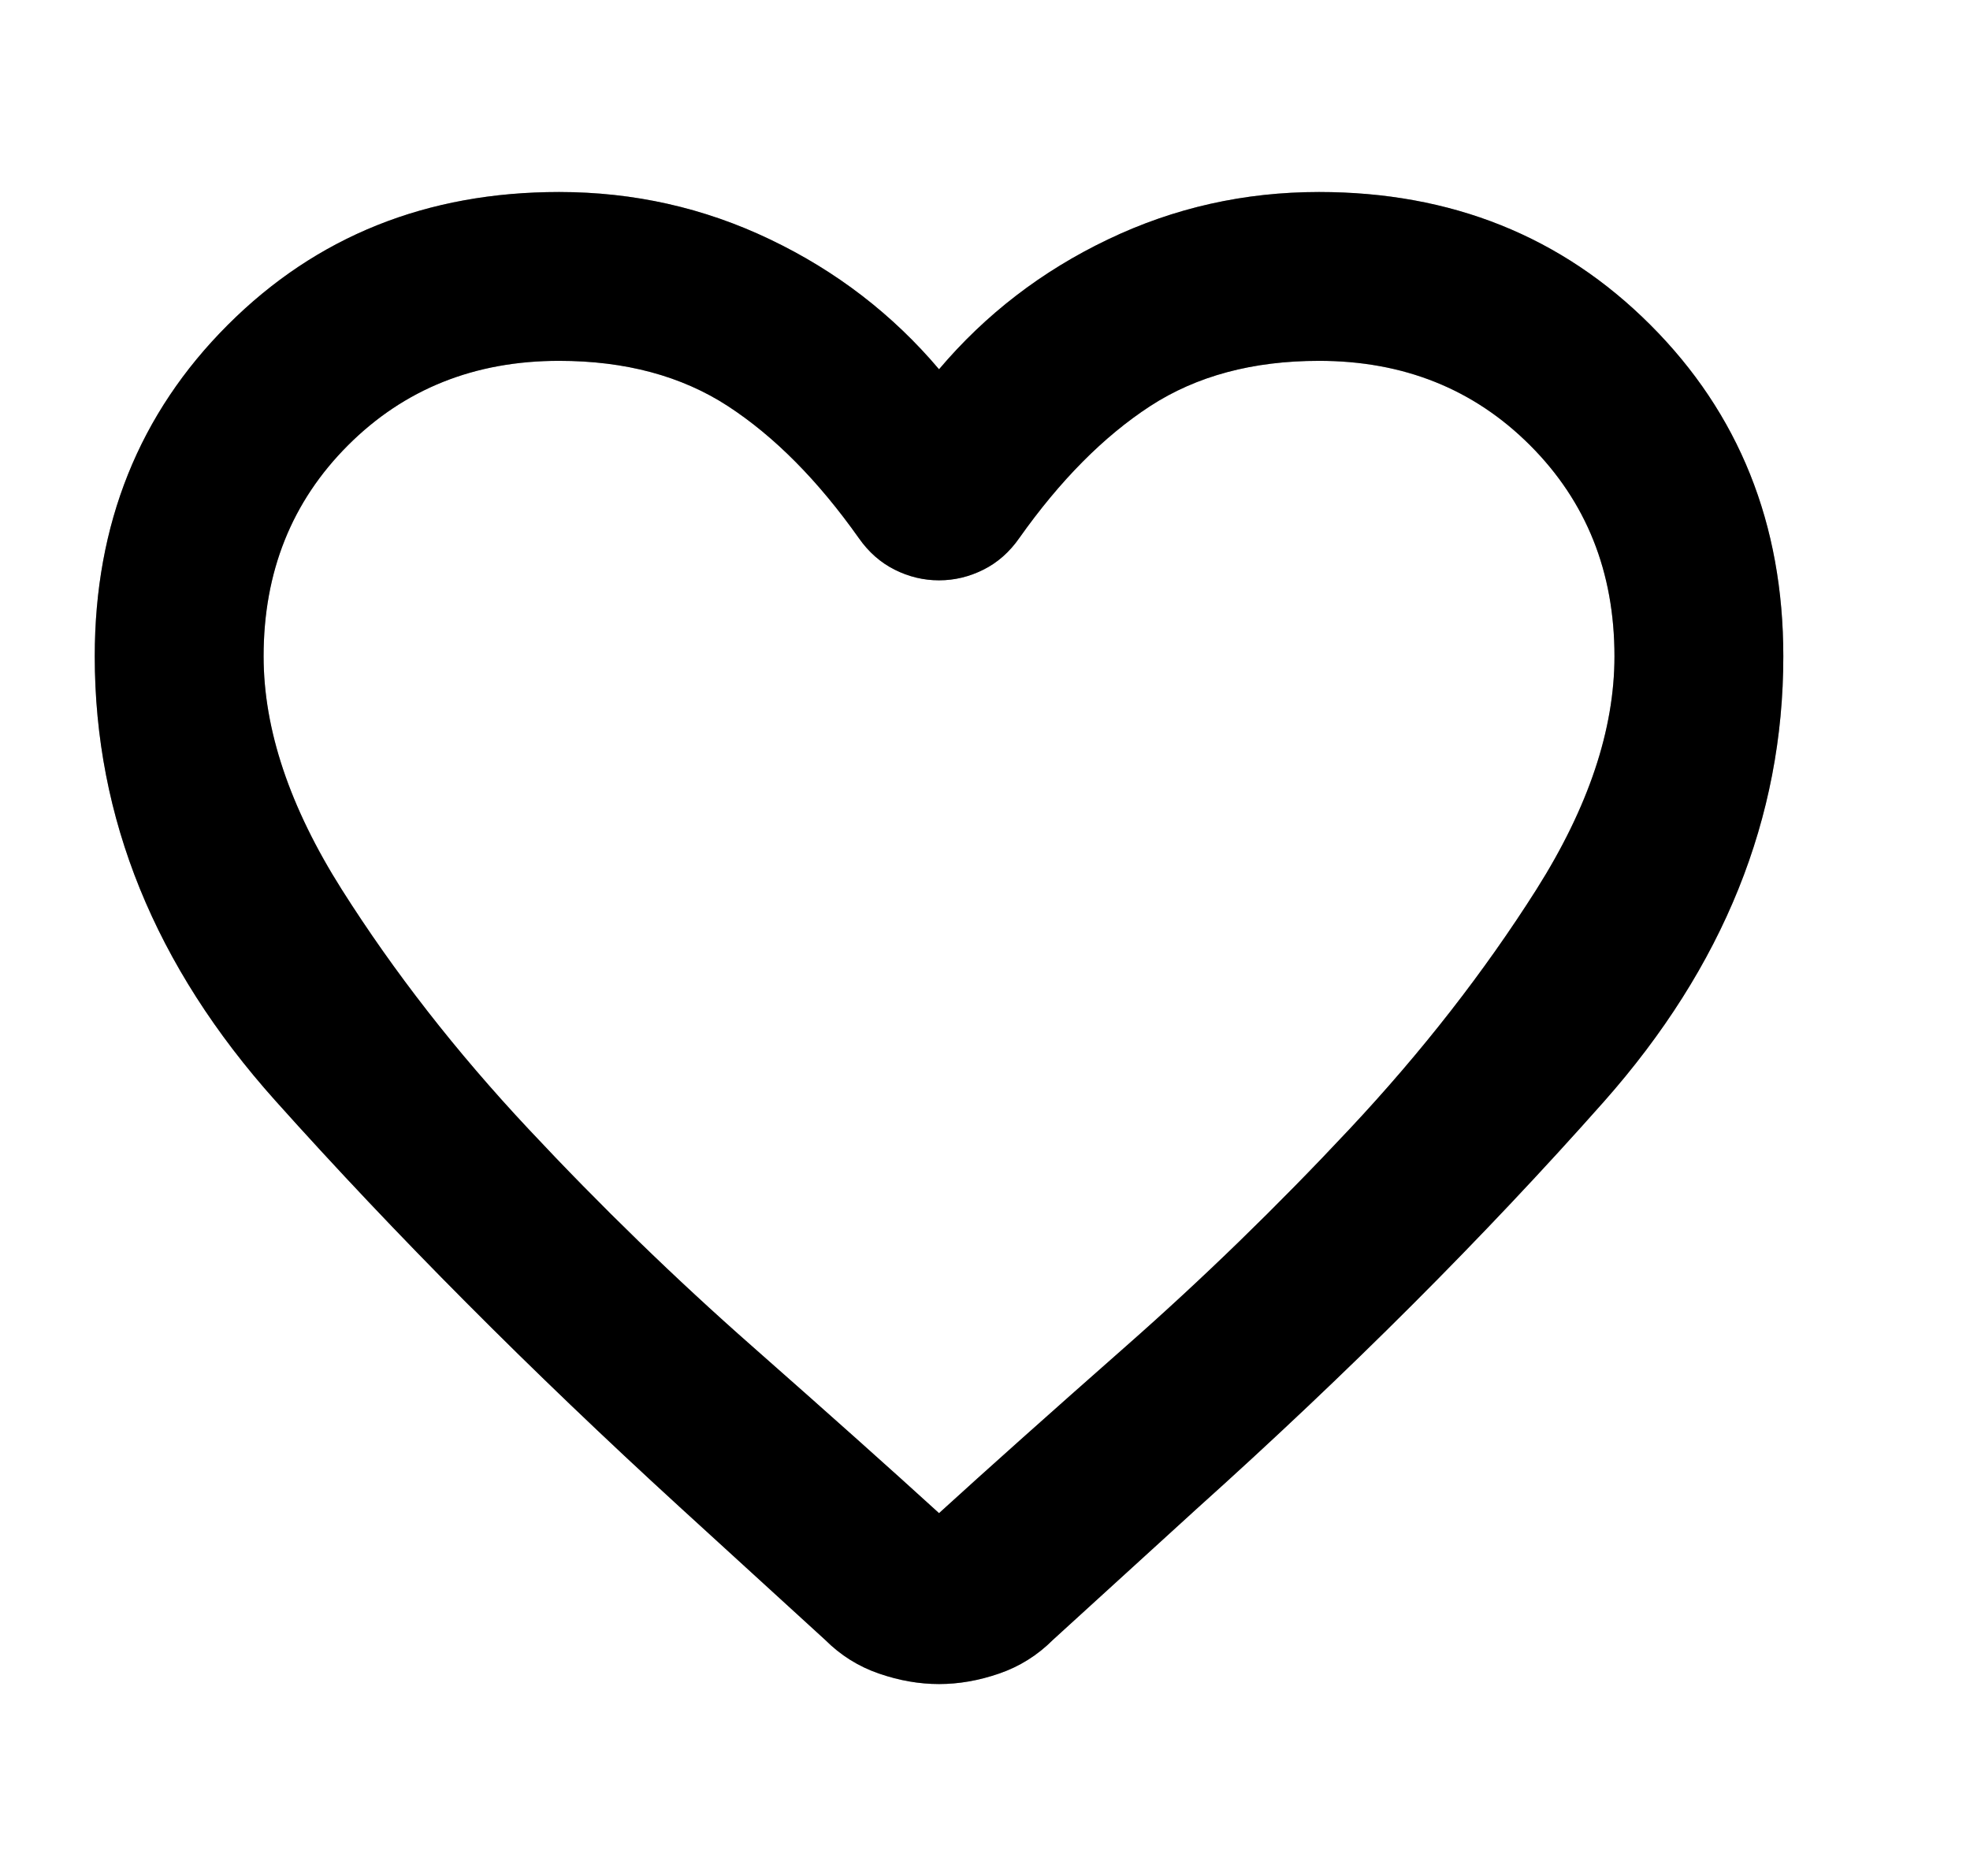 <svg width="21" height="20" viewBox="0 0 21 20" fill="none" xmlns="http://www.w3.org/2000/svg">
<path d="M10.01 17.954C9.8 17.954 9.586 17.917 9.369 17.842C9.151 17.767 8.96 17.647 8.795 17.482L7.243 16.064C5.653 14.609 4.216 13.165 2.934 11.733C1.651 10.3 1.01 8.722 1.01 6.997C1.01 5.587 1.483 4.409 2.428 3.464C3.373 2.519 4.55 2.047 5.96 2.047C6.755 2.047 7.505 2.215 8.21 2.553C8.915 2.89 9.515 3.352 10.01 3.937C10.505 3.352 11.105 2.89 11.81 2.553C12.515 2.215 13.265 2.047 14.06 2.047C15.47 2.047 16.648 2.519 17.593 3.464C18.538 4.409 19.01 5.587 19.01 6.997C19.01 8.722 18.372 10.304 17.098 11.744C15.822 13.184 14.375 14.632 12.755 16.087L11.225 17.482C11.06 17.647 10.869 17.767 10.651 17.842C10.434 17.917 10.22 17.954 10.01 17.954ZM9.155 5.737C8.72 5.122 8.255 4.653 7.76 4.33C7.265 4.008 6.665 3.847 5.96 3.847C5.06 3.847 4.31 4.147 3.71 4.747C3.11 5.347 2.81 6.097 2.81 6.997C2.81 7.777 3.088 8.605 3.643 9.483C4.198 10.36 4.861 11.212 5.634 12.037C6.406 12.862 7.201 13.634 8.019 14.354C8.836 15.074 9.5 15.667 10.01 16.132C10.52 15.667 11.184 15.074 12.001 14.354C12.819 13.634 13.614 12.862 14.386 12.037C15.159 11.212 15.822 10.36 16.378 9.483C16.933 8.605 17.21 7.777 17.21 6.997C17.21 6.097 16.91 5.347 16.31 4.747C15.71 4.147 14.96 3.847 14.06 3.847C13.355 3.847 12.755 4.008 12.26 4.33C11.765 4.653 11.3 5.122 10.865 5.737C10.76 5.887 10.633 5.999 10.482 6.074C10.332 6.149 10.175 6.187 10.01 6.187C9.845 6.187 9.688 6.149 9.538 6.074C9.388 5.999 9.26 5.887 9.155 5.737Z" fill="currentColor"/>
<path d="M10.01 17.954C9.8 17.954 9.586 17.917 9.369 17.842C9.151 17.767 8.96 17.647 8.795 17.482L7.243 16.064C5.653 14.609 4.216 13.165 2.934 11.733C1.651 10.3 1.01 8.722 1.01 6.997C1.01 5.587 1.483 4.409 2.428 3.464C3.373 2.519 4.55 2.047 5.96 2.047C6.755 2.047 7.505 2.215 8.21 2.553C8.915 2.89 9.515 3.352 10.01 3.937C10.505 3.352 11.105 2.89 11.81 2.553C12.515 2.215 13.265 2.047 14.06 2.047C15.47 2.047 16.648 2.519 17.593 3.464C18.538 4.409 19.01 5.587 19.01 6.997C19.01 8.722 18.372 10.304 17.098 11.744C15.822 13.184 14.375 14.632 12.755 16.087L11.225 17.482C11.06 17.647 10.869 17.767 10.651 17.842C10.434 17.917 10.22 17.954 10.01 17.954ZM9.155 5.737C8.72 5.122 8.255 4.653 7.76 4.33C7.265 4.008 6.665 3.847 5.96 3.847C5.06 3.847 4.31 4.147 3.71 4.747C3.11 5.347 2.81 6.097 2.81 6.997C2.81 7.777 3.088 8.605 3.643 9.483C4.198 10.36 4.861 11.212 5.634 12.037C6.406 12.862 7.201 13.634 8.019 14.354C8.836 15.074 9.5 15.667 10.01 16.132C10.52 15.667 11.184 15.074 12.001 14.354C12.819 13.634 13.614 12.862 14.386 12.037C15.159 11.212 15.822 10.36 16.378 9.483C16.933 8.605 17.21 7.777 17.21 6.997C17.21 6.097 16.91 5.347 16.31 4.747C15.71 4.147 14.96 3.847 14.06 3.847C13.355 3.847 12.755 4.008 12.26 4.33C11.765 4.653 11.3 5.122 10.865 5.737C10.76 5.887 10.633 5.999 10.482 6.074C10.332 6.149 10.175 6.187 10.01 6.187C9.845 6.187 9.688 6.149 9.538 6.074C9.388 5.999 9.26 5.887 9.155 5.737Z" fill="currentColor" fill-opacity="0.2"/>
<path d="M10.01 17.954C9.8 17.954 9.586 17.917 9.369 17.842C9.151 17.767 8.96 17.647 8.795 17.482L7.243 16.064C5.653 14.609 4.216 13.165 2.934 11.733C1.651 10.3 1.01 8.722 1.01 6.997C1.01 5.587 1.483 4.409 2.428 3.464C3.373 2.519 4.55 2.047 5.96 2.047C6.755 2.047 7.505 2.215 8.21 2.553C8.915 2.89 9.515 3.352 10.01 3.937C10.505 3.352 11.105 2.89 11.81 2.553C12.515 2.215 13.265 2.047 14.06 2.047C15.47 2.047 16.648 2.519 17.593 3.464C18.538 4.409 19.01 5.587 19.01 6.997C19.01 8.722 18.372 10.304 17.098 11.744C15.822 13.184 14.375 14.632 12.755 16.087L11.225 17.482C11.06 17.647 10.869 17.767 10.651 17.842C10.434 17.917 10.22 17.954 10.01 17.954ZM9.155 5.737C8.72 5.122 8.255 4.653 7.76 4.33C7.265 4.008 6.665 3.847 5.96 3.847C5.06 3.847 4.31 4.147 3.71 4.747C3.11 5.347 2.81 6.097 2.81 6.997C2.81 7.777 3.088 8.605 3.643 9.483C4.198 10.36 4.861 11.212 5.634 12.037C6.406 12.862 7.201 13.634 8.019 14.354C8.836 15.074 9.5 15.667 10.01 16.132C10.52 15.667 11.184 15.074 12.001 14.354C12.819 13.634 13.614 12.862 14.386 12.037C15.159 11.212 15.822 10.36 16.378 9.483C16.933 8.605 17.21 7.777 17.21 6.997C17.21 6.097 16.91 5.347 16.31 4.747C15.71 4.147 14.96 3.847 14.06 3.847C13.355 3.847 12.755 4.008 12.26 4.33C11.765 4.653 11.3 5.122 10.865 5.737C10.76 5.887 10.633 5.999 10.482 6.074C10.332 6.149 10.175 6.187 10.01 6.187C9.845 6.187 9.688 6.149 9.538 6.074C9.388 5.999 9.26 5.887 9.155 5.737Z" fill="currentColor" fill-opacity="0.2"/>
</svg>
